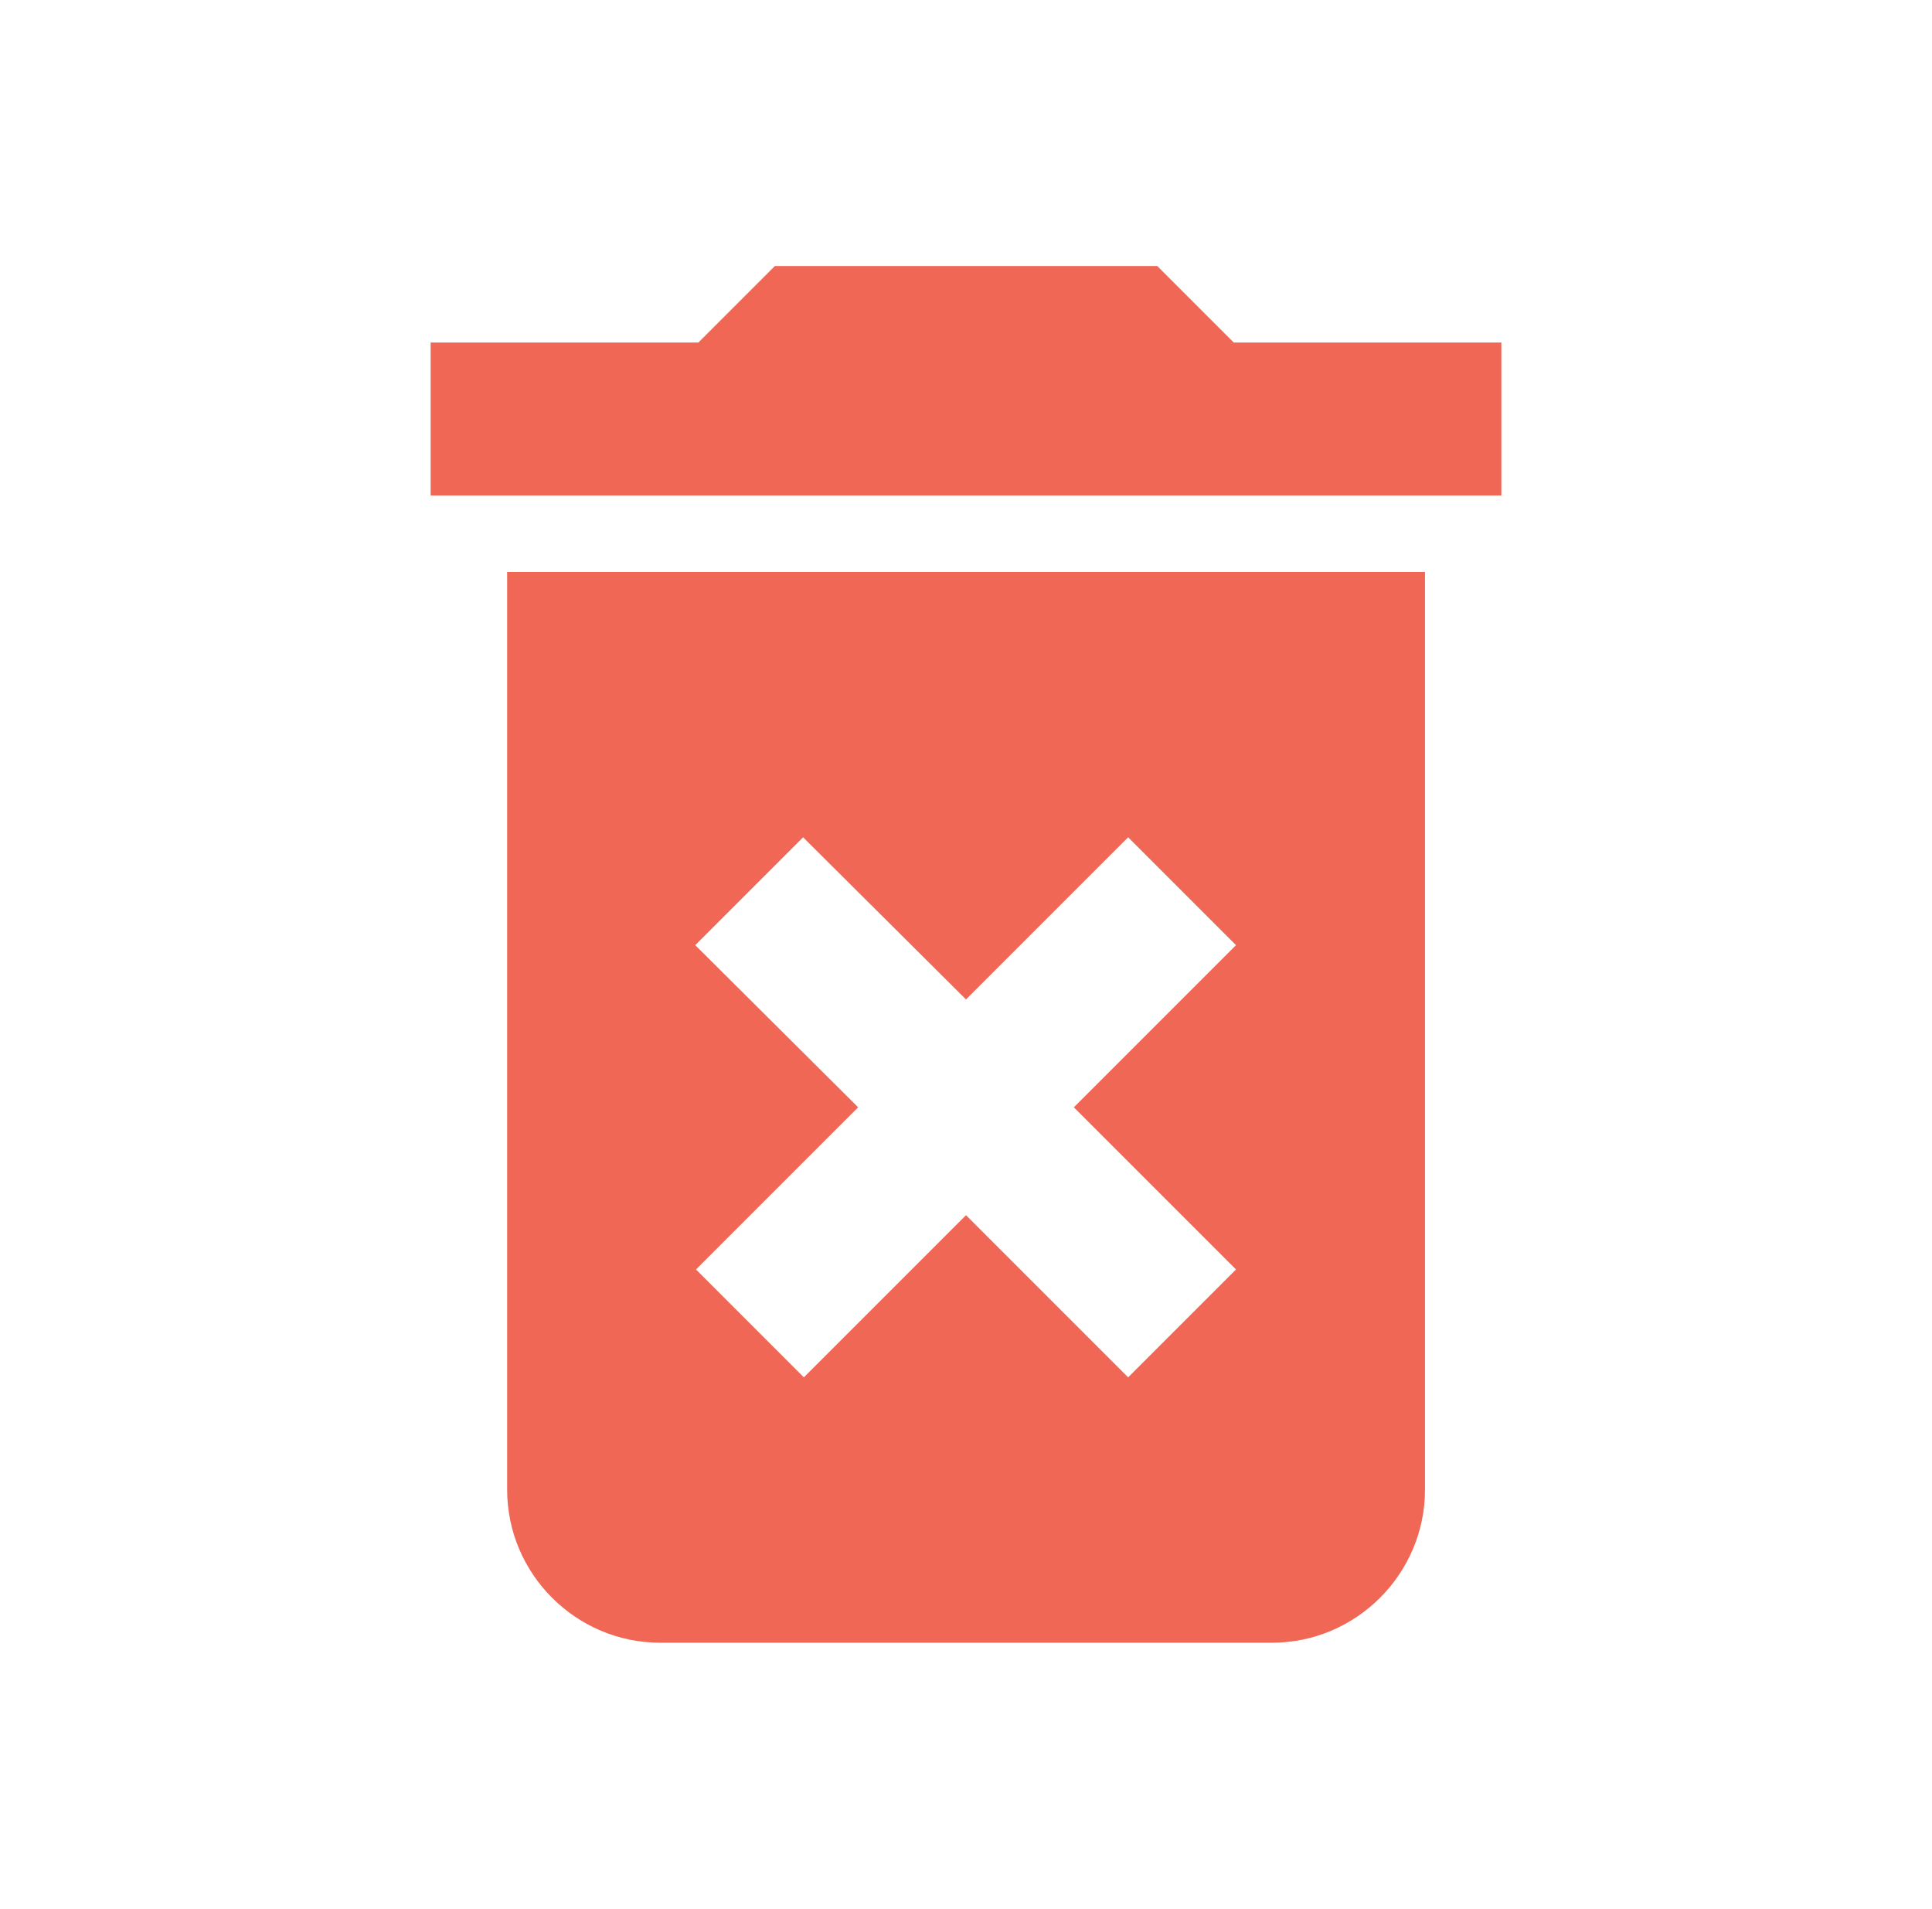 <?xml version="1.0" encoding="utf-8"?>
<!-- Generator: Adobe Illustrator 17.0.0, SVG Export Plug-In . SVG Version: 6.00 Build 0)  -->
<!DOCTYPE svg PUBLIC "-//W3C//DTD SVG 1.1//EN" "http://www.w3.org/Graphics/SVG/1.1/DTD/svg11.dtd">
<svg version="1.1" id="Layer_1" xmlns="http://www.w3.org/2000/svg" xmlns:xlink="http://www.w3.org/1999/xlink" x="0px" y="0px"
	 width="15.406px" height="15.219px" viewBox="0 0 15.406 15.219" enable-background="new 0 0 15.406 15.219" xml:space="preserve">
<path fill="#F06755" d="M9.838,2.731l-0.61-0.61H6.179l-0.61,0.61H3.434v1.22h8.538v-1.22H9.838z M5.544,7.536l0.86-0.86
	l1.299,1.293l1.293-1.293l0.86,0.86L8.563,8.829l1.293,1.293l-0.86,0.86L7.703,9.689L6.41,10.982l-0.86-0.86l1.293-1.293
	L5.544,7.536z M4.044,11.878c0,0.671,0.549,1.22,1.22,1.22h4.879c0.671,0,1.22-0.549,1.22-1.22V4.56H4.044V11.878z"/>
</svg>
